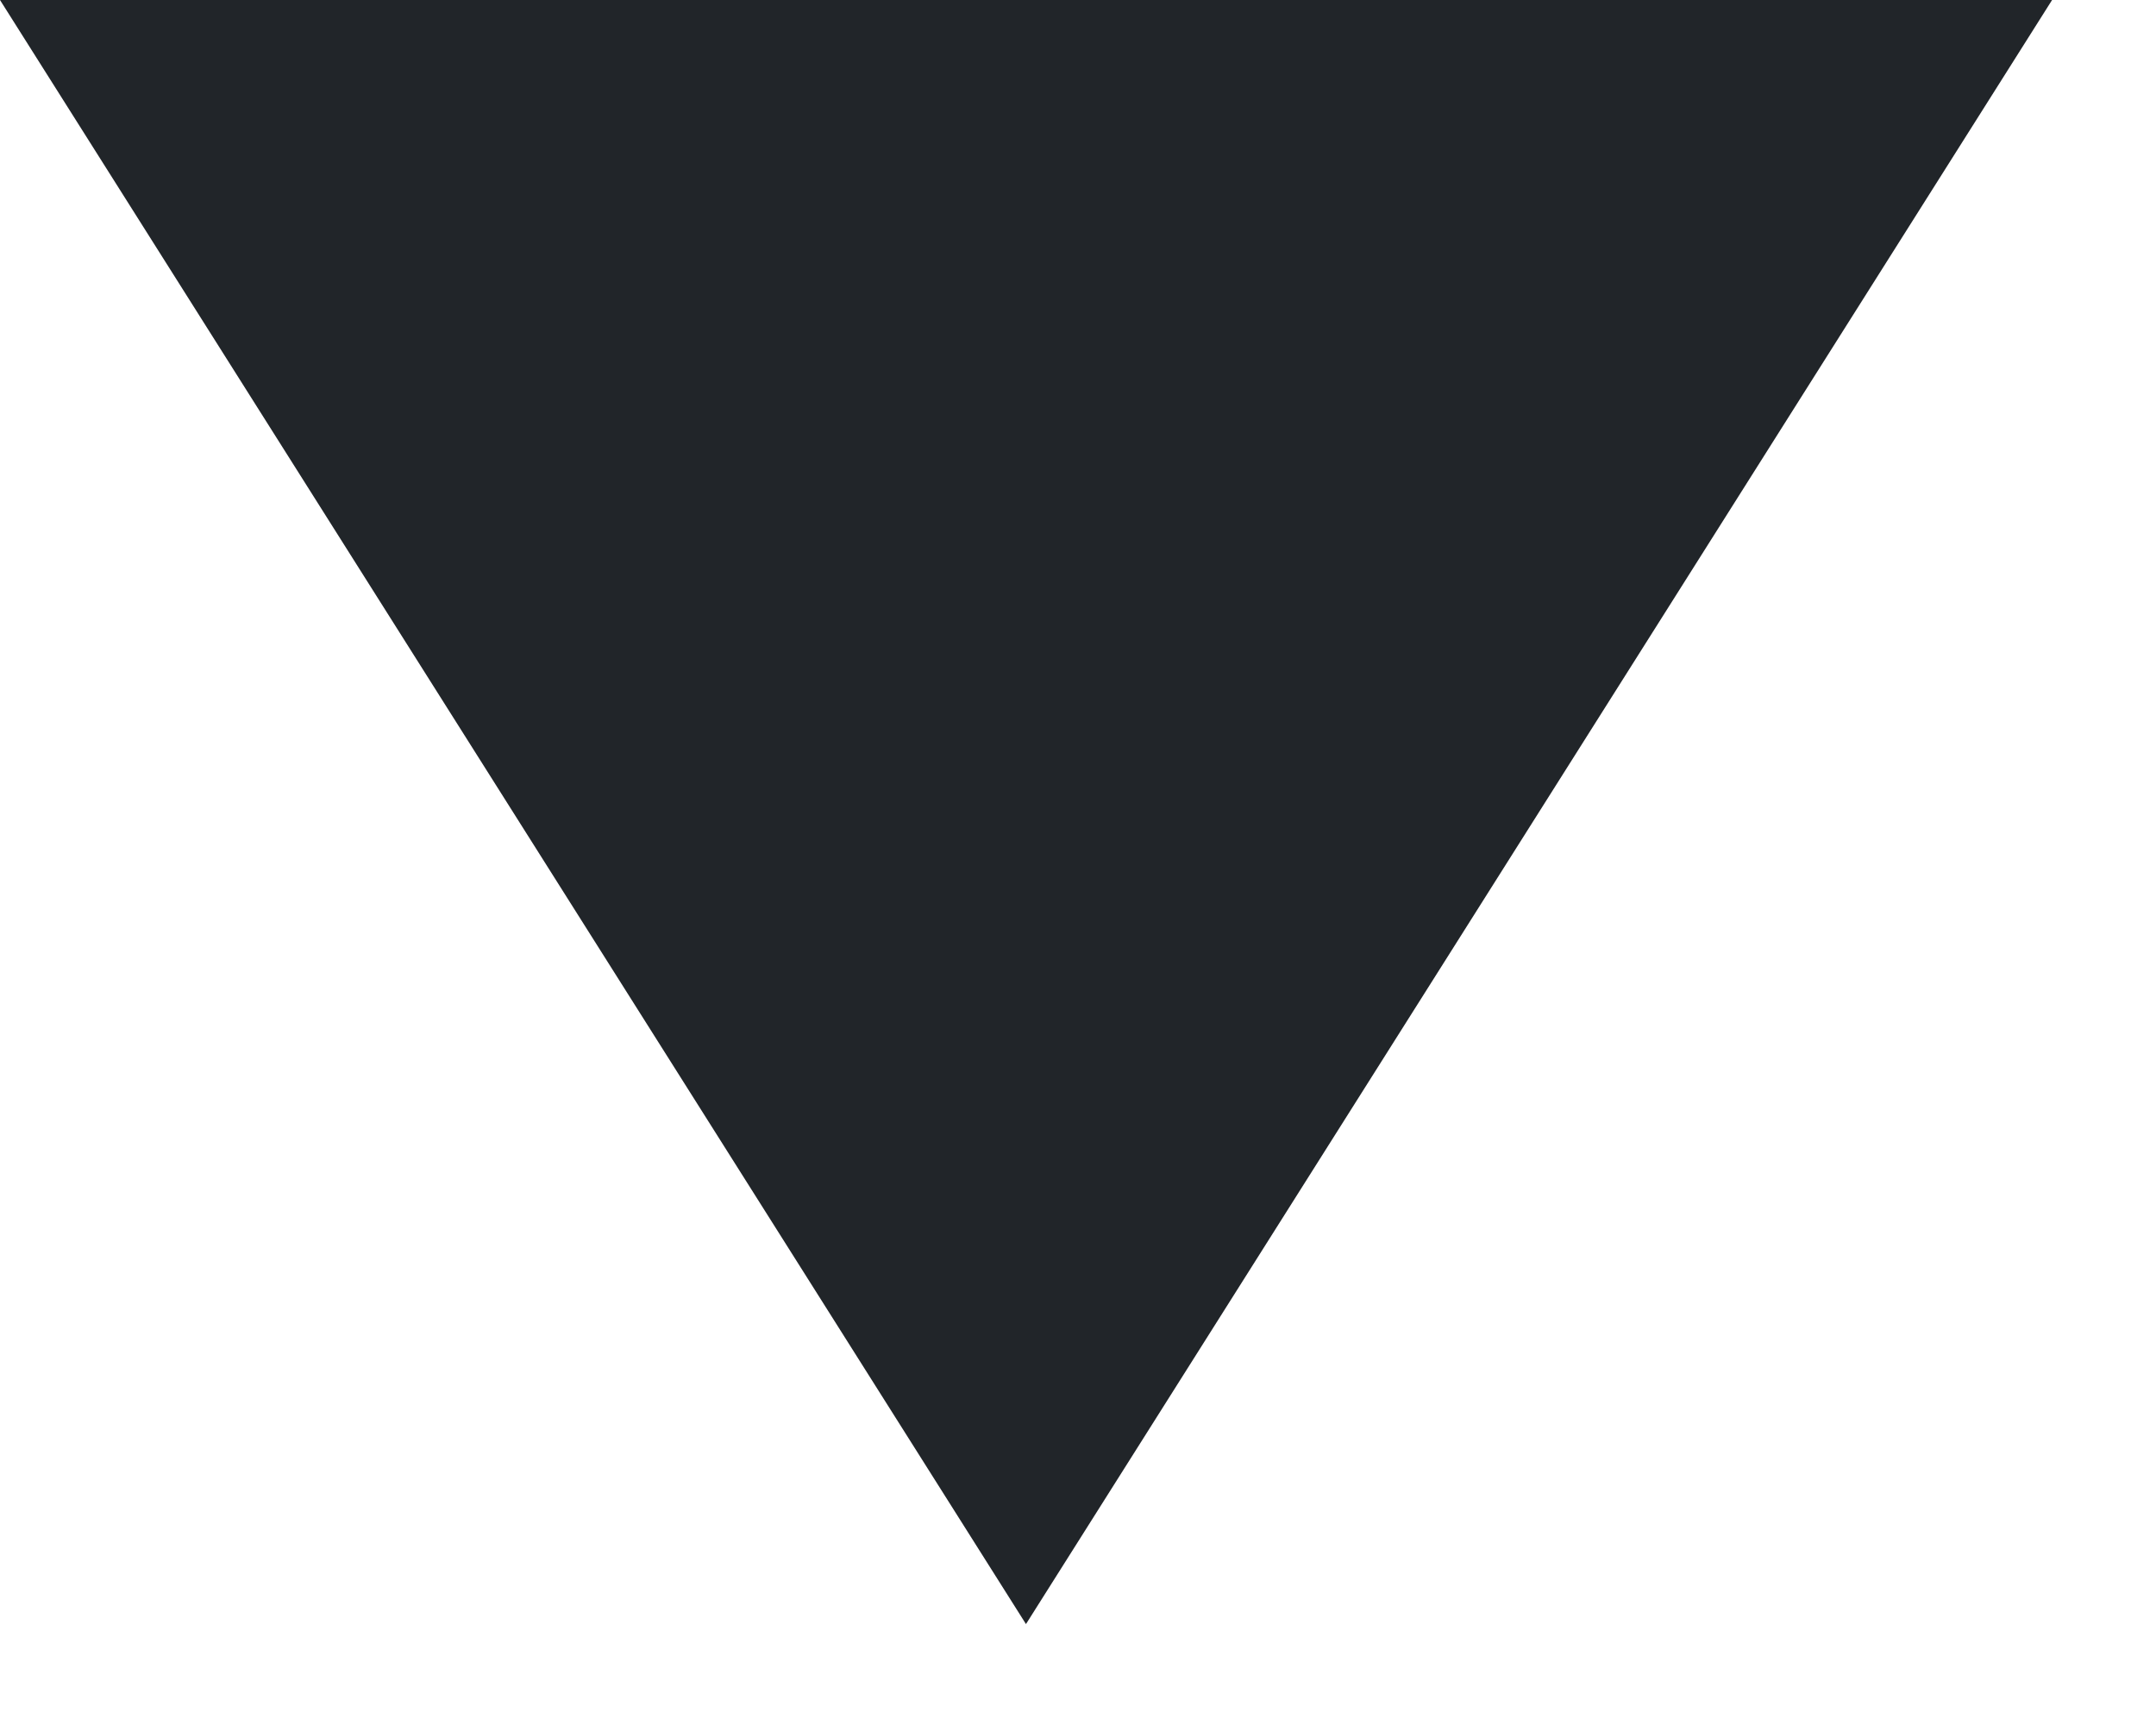<svg width="15" height="12" viewBox="0 0 15 12" fill="none" xmlns="http://www.w3.org/2000/svg">
<path fill-rule="evenodd" clip-rule="evenodd" d="M7.138 11.298L14.277 0H0L7.138 11.298Z" fill="#212529"/>
</svg>
